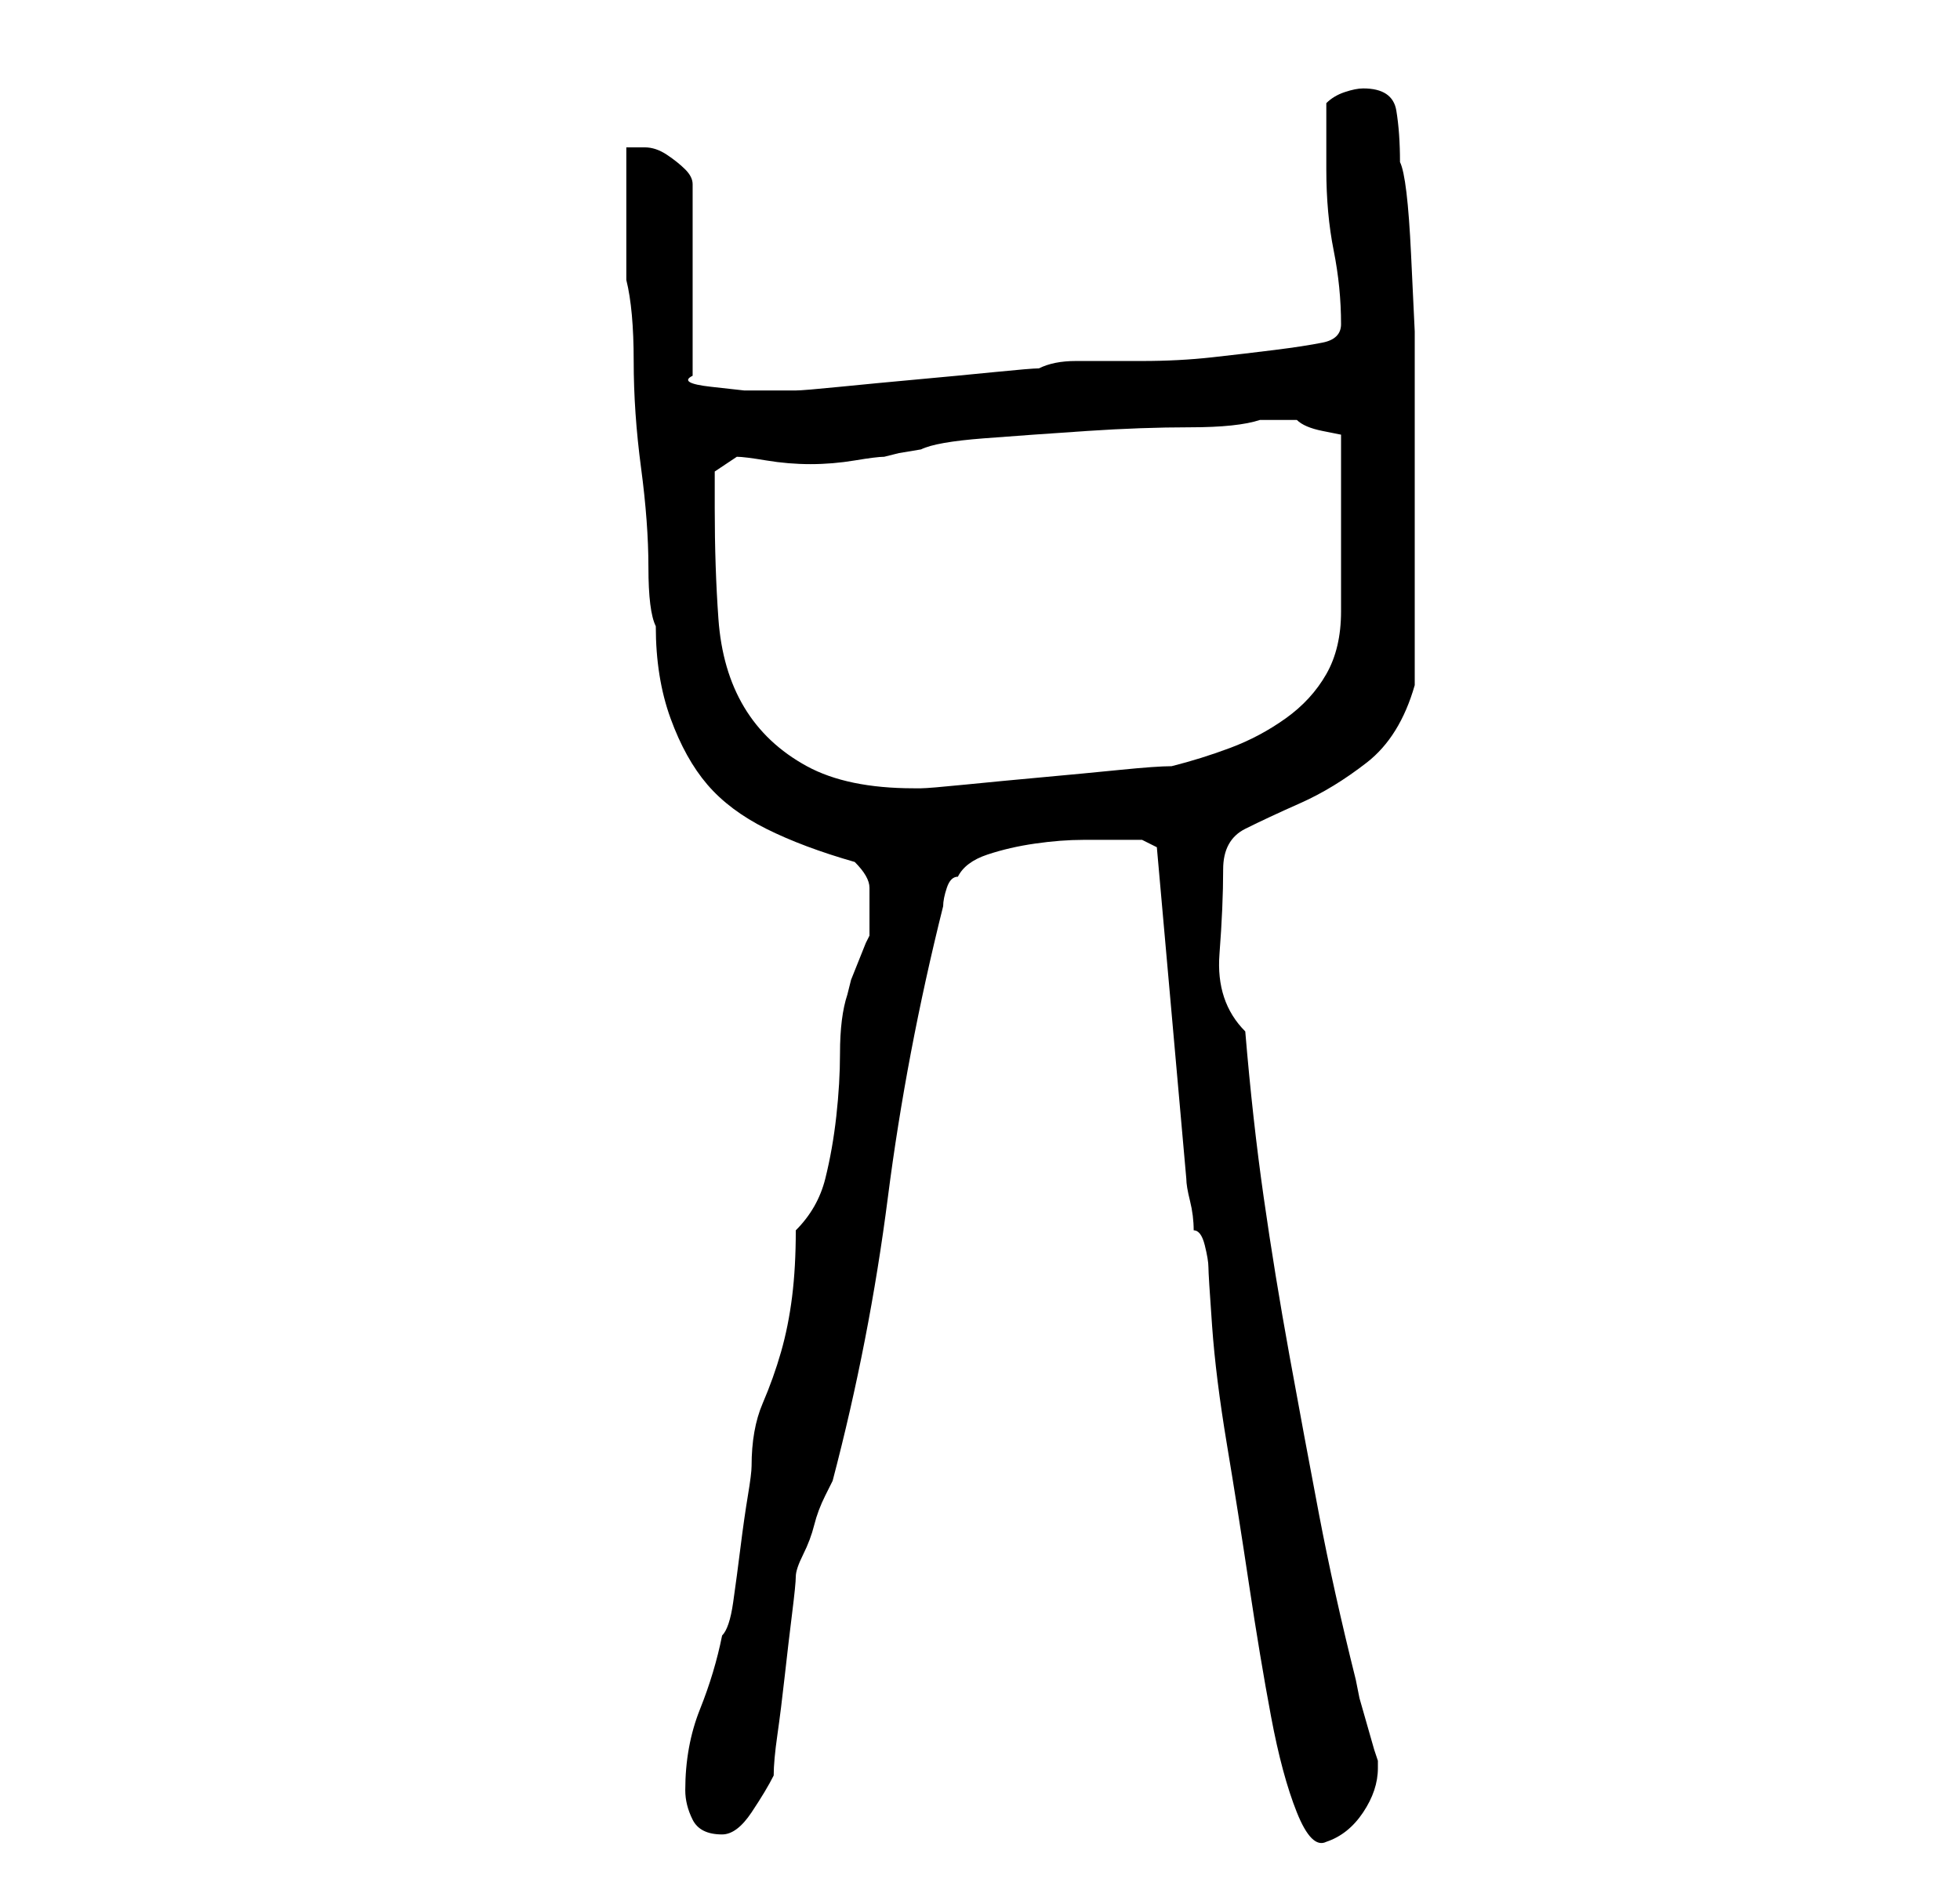 <?xml version="1.0" standalone="no"?>
<!DOCTYPE svg PUBLIC "-//W3C//DTD SVG 1.1//EN" "http://www.w3.org/Graphics/SVG/1.1/DTD/svg11.dtd" >
<svg xmlns="http://www.w3.org/2000/svg" xmlns:xlink="http://www.w3.org/1999/xlink" version="1.1" viewBox="-10 0 266 256">
   <path fill="currentColor"
d="M142 114h3t2 1l4 45q0 1 0.5 3t0.5 4q1 0 1.5 2t0.5 3t0.5 8t2 16t3 19t3 18t3.5 13t4 4q3 -1 5 -4t2 -6v-1l-0.5 -1.5t-1 -3.5t-1 -3.5t-0.5 -2.5q-3 -12 -5 -22.5t-4 -21.5t-3.5 -21.5t-2.5 -22.5q-4 -4 -3.5 -10.5t0.5 -11.5q0 -4 3 -5.5t7.5 -3.5t9 -5.5t6.5 -10.5
v-25v-13v-10t-0.5 -10.5t-1.5 -12.5q0 -4 -0.5 -7t-4.5 -3q-1 0 -2.5 0.5t-2.5 1.5v4.5v4.5q0 6 1 11t1 10q0 2 -2.5 2.5t-6.5 1t-8.5 1t-9.5 0.5h-9q-3 0 -5 1q-1 0 -6 0.5t-10.5 1t-10.5 1t-6 0.5h-2h-3h-2t-4.5 -0.5t-2.5 -1.5v-26q0 -1 -1 -2t-2.5 -2t-3 -1h-2.5v3.5
v5.5v5.5v3.5q1 4 1 11t1 14.5t1 13.5t1 8q0 7 2 12.5t5 9t8 6t12 4.5q2 2 2 3.5v4.5v2l-0.5 1t-1 2.5t-1 2.5t-0.5 2q-1 3 -1 8q0 4 -0.5 8.5t-1.5 8.5t-4 7q0 5 -0.5 9t-1.5 7.5t-2.5 7t-1.5 8.5q0 1 -0.5 4t-1 7t-1 7.5t-1.5 4.5q-1 5 -3 10t-2 11q0 2 1 4t4 2q2 0 4 -3
t3 -5q0 -2 0.5 -5.5t1 -8t1 -8.5t0.5 -5t1 -3t1.5 -4t1.5 -4l1 -2q5 -19 7.5 -38.5t7.5 -39.5q0 -1 0.5 -2.5t1.5 -1.5q1 -2 4 -3t6.5 -1.5t6.5 -0.5h5zM87 69v-3v-2l3 -2q1 0 4 0.5t6 0.5t6 -0.5t4 -0.5l2 -0.5t3 -0.5q2 -1 8.5 -1.5t14 -1t14 -0.5t9.5 -1h2h3q1 1 3.5 1.5
l2.5 0.5v24q0 5 -2 8.5t-5.5 6t-7.5 4t-8 2.5q-2 0 -7 0.5t-10.5 1t-10.5 1t-6 0.5h-1q-9 0 -14.5 -3t-8.5 -8t-3.5 -12t-0.5 -15z" />
</svg>
